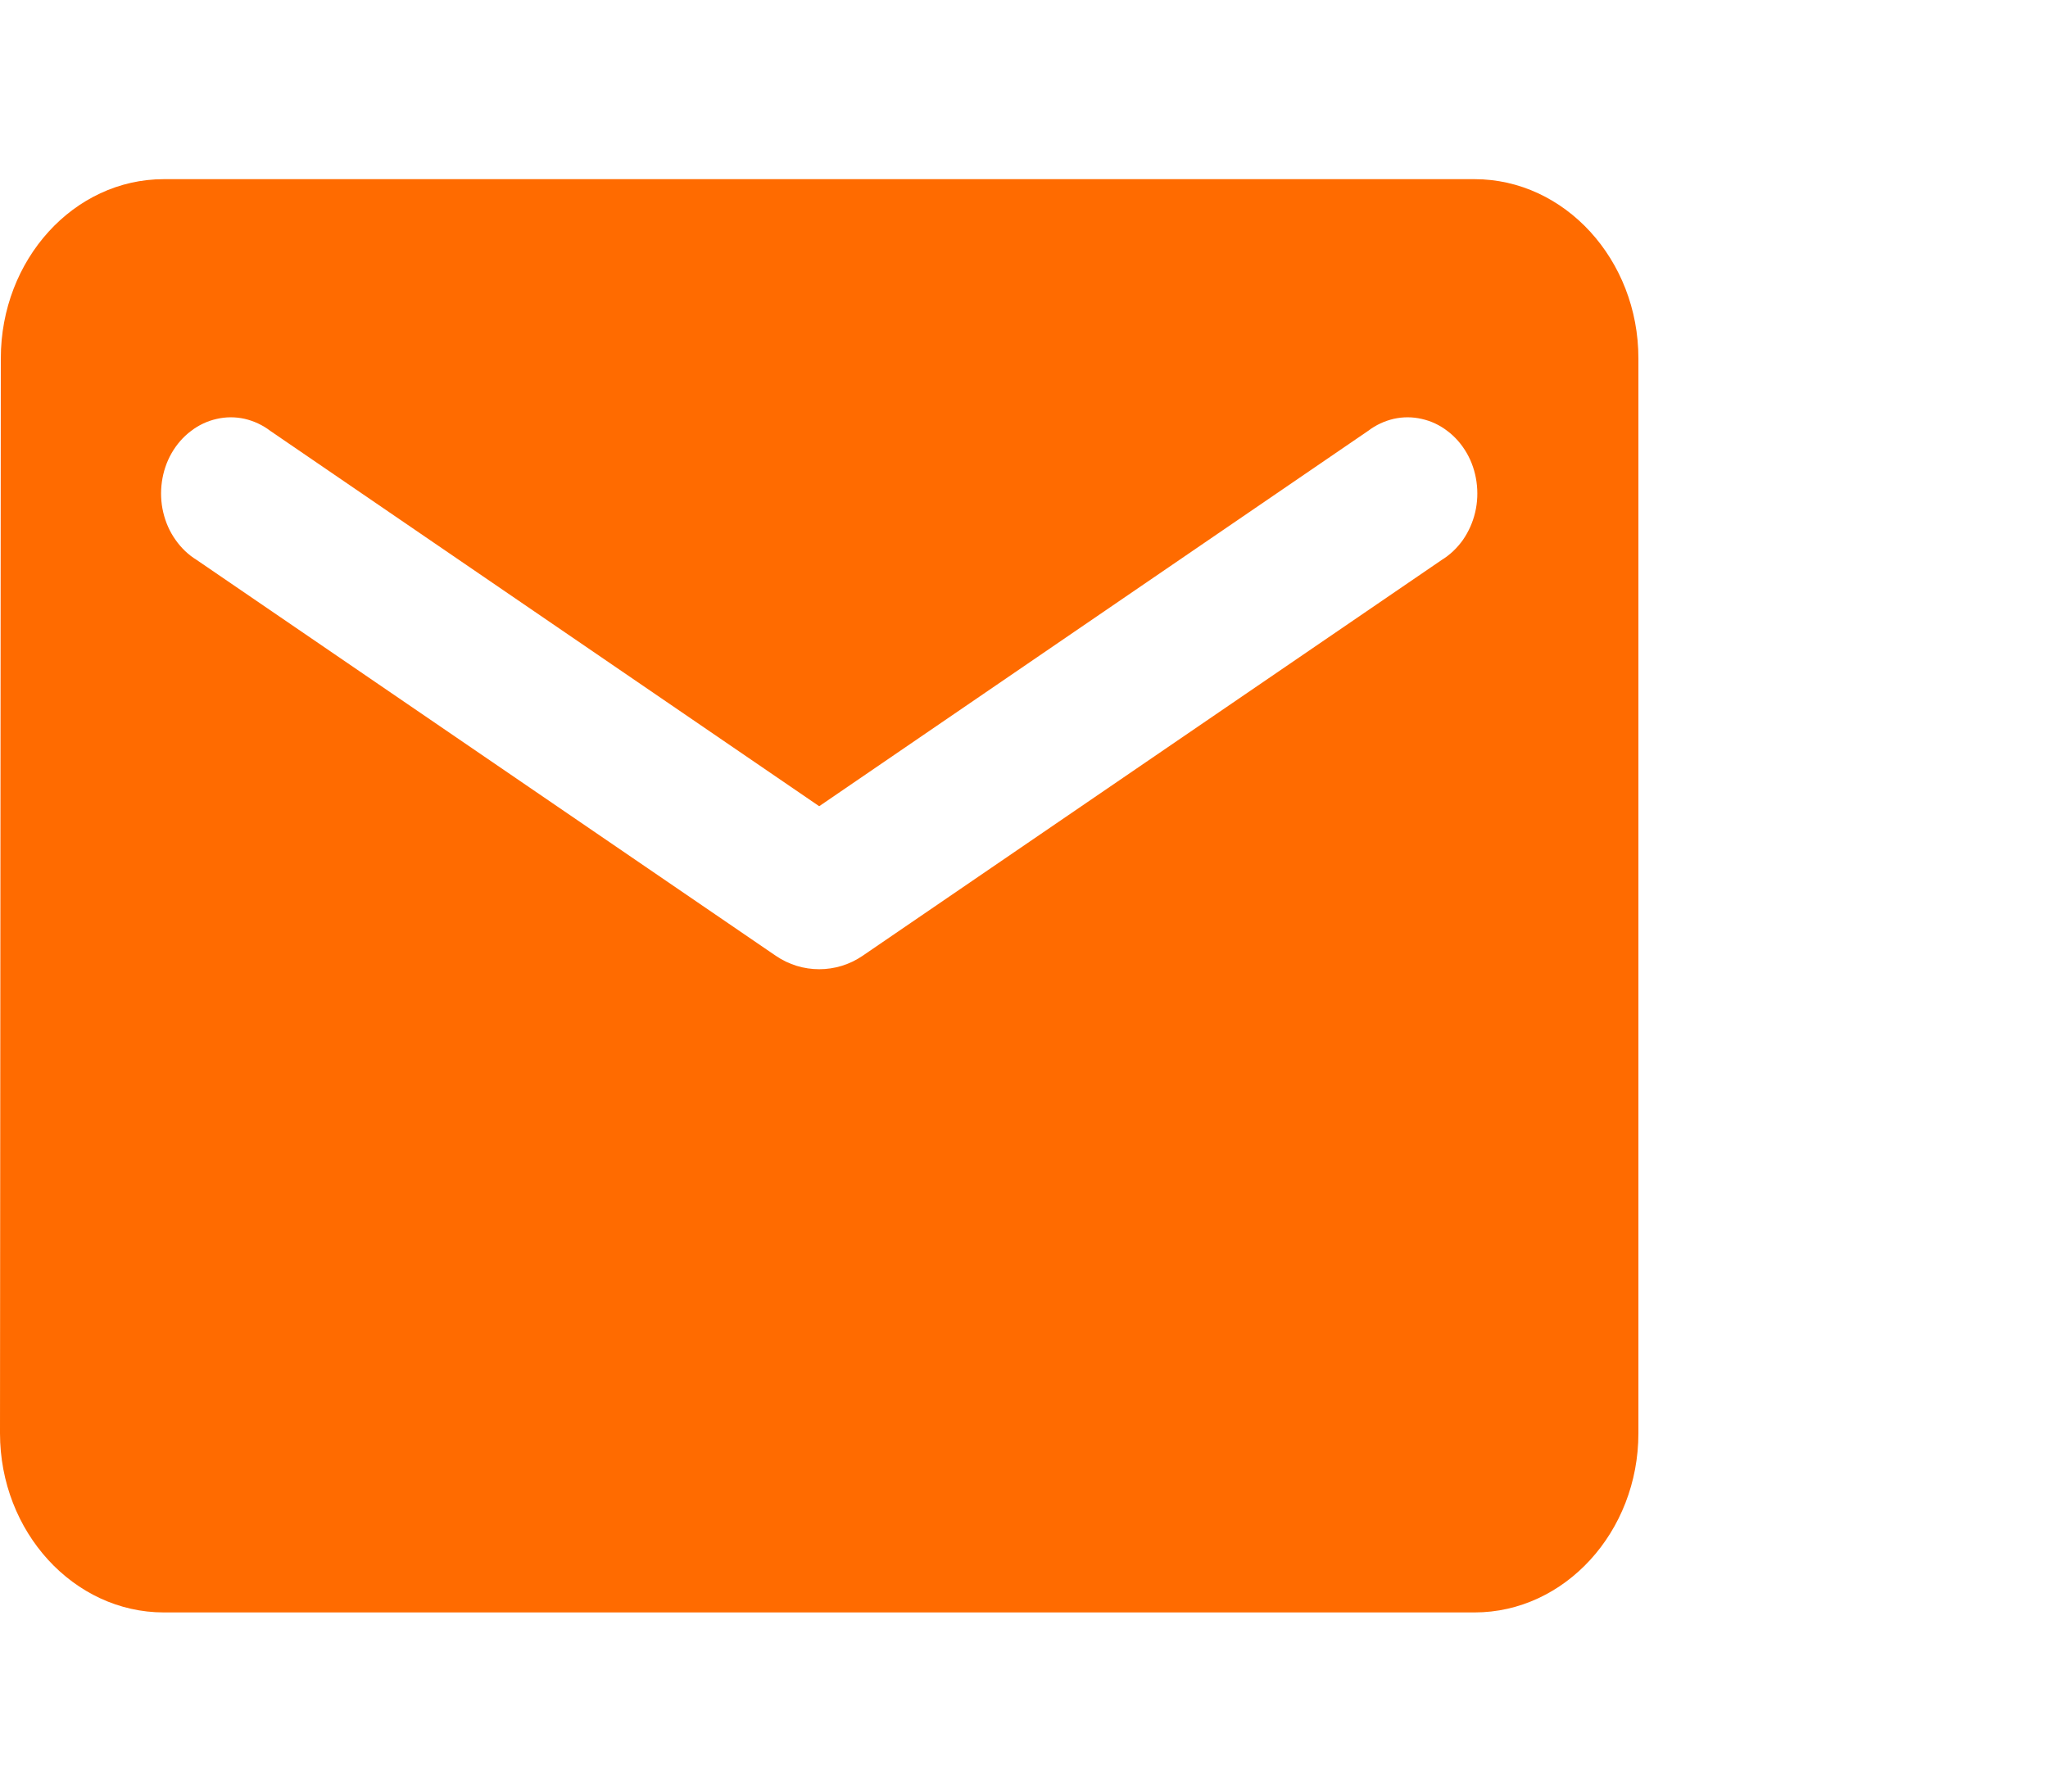 <svg width="16" height="14" viewBox="0 0 20 14" fill="none" xmlns="http://www.w3.org/2000/svg">
<path d="M14.4 0H1.6C0.72 0 0.008 0.787 0.008 1.75L0 12.25C0 13.213 0.72 14 1.6 14H14.4C15.28 14 16 13.213 16 12.25V1.75C16 0.787 15.28 0 14.4 0ZM14.08 3.719L8.424 7.586C8.168 7.761 7.832 7.761 7.576 7.586L1.92 3.719C1.84 3.67 1.77 3.603 1.714 3.523C1.657 3.443 1.617 3.352 1.594 3.254C1.571 3.157 1.567 3.055 1.581 2.956C1.595 2.857 1.627 2.761 1.676 2.676C1.725 2.591 1.789 2.517 1.865 2.46C1.94 2.402 2.026 2.362 2.116 2.342C2.206 2.321 2.299 2.321 2.389 2.341C2.479 2.362 2.564 2.401 2.64 2.459L8 6.125L13.36 2.459C13.436 2.401 13.521 2.362 13.611 2.341C13.701 2.321 13.794 2.321 13.884 2.342C13.975 2.362 14.06 2.402 14.135 2.46C14.211 2.517 14.275 2.591 14.324 2.676C14.373 2.761 14.405 2.857 14.419 2.956C14.433 3.055 14.429 3.157 14.406 3.254C14.383 3.352 14.342 3.443 14.287 3.523C14.23 3.603 14.16 3.67 14.08 3.719Z" fill="#FF6B00"/>
</svg>
